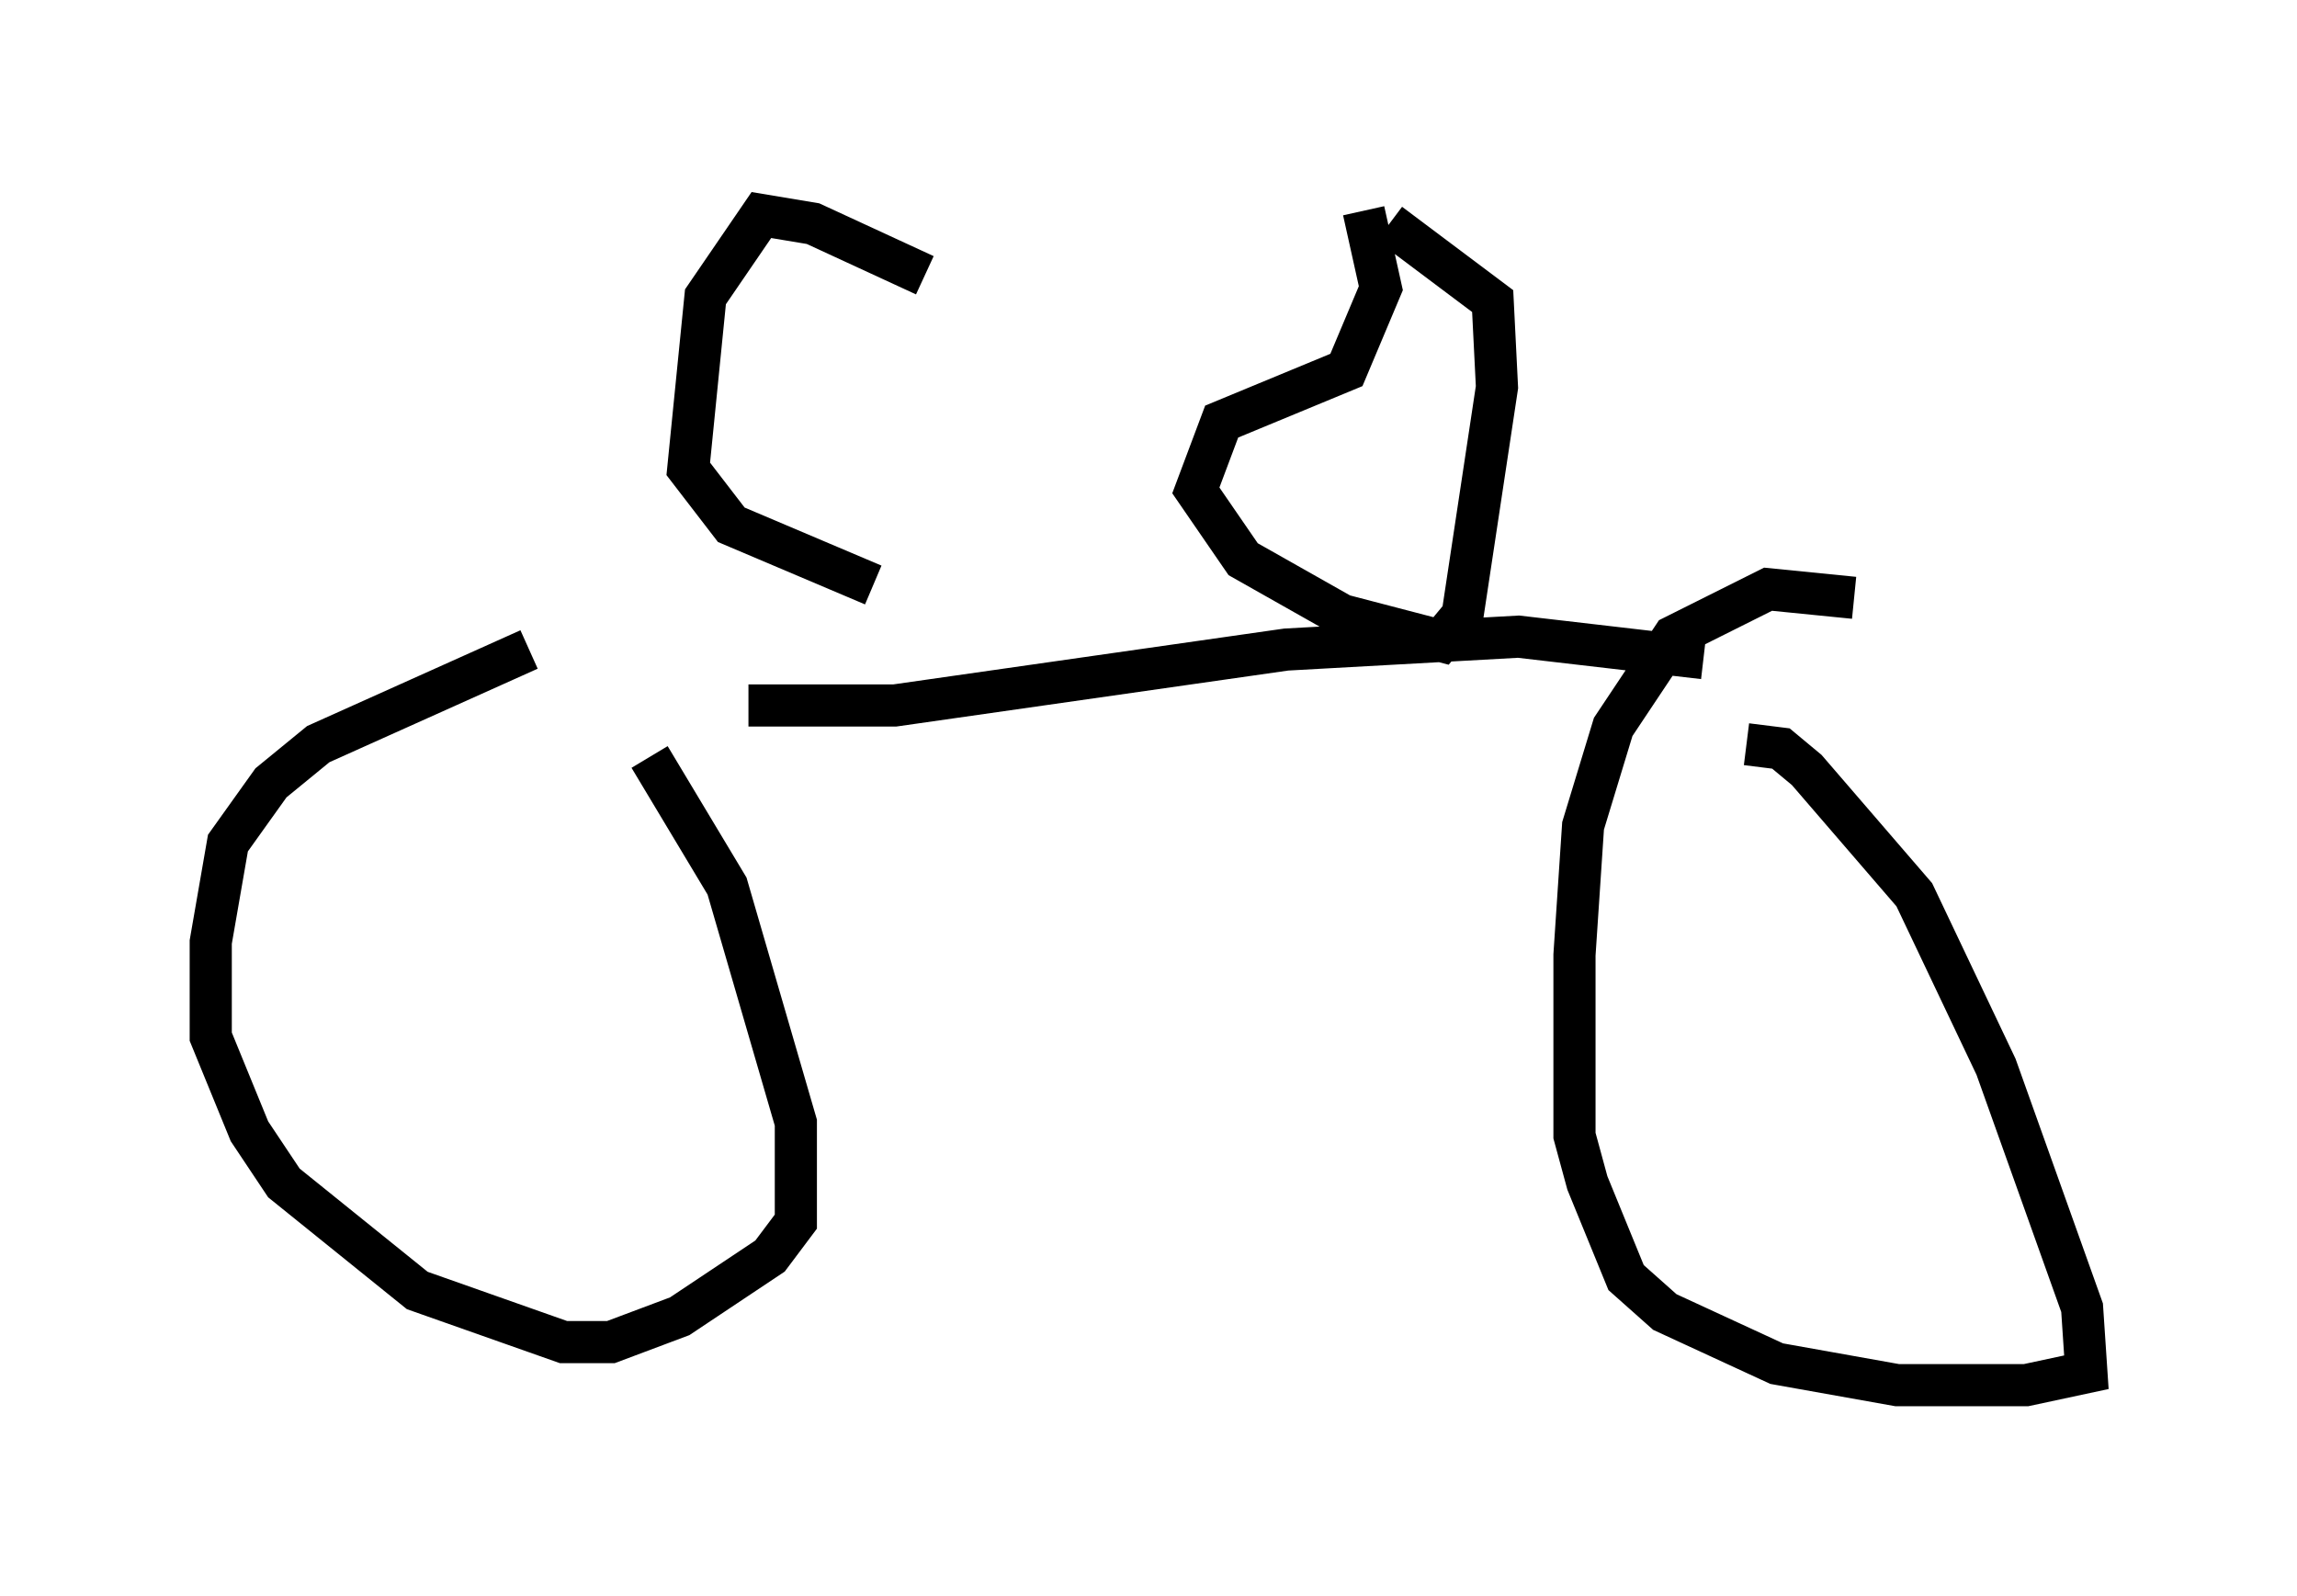 <?xml version="1.0" encoding="utf-8" ?>
<svg baseProfile="full" height="37.869" version="1.1" width="54.509" xmlns="http://www.w3.org/2000/svg" xmlns:ev="http://www.w3.org/2001/xml-events" xmlns:xlink="http://www.w3.org/1999/xlink"><defs /><rect fill="white" height="37.869" width="54.509" x="0" y="0" /><path d="M15.515, 15.106 m-2.96, 0.306 l-5.002, 2.246 -1.123, 0.919 l-1.021, 1.429 -0.408, 2.348 l0.0, 2.246 0.919, 2.246 l0.817, 1.225 3.165, 2.552 l3.471, 1.225 1.123, 0.0 l1.633, -0.613 2.144, -1.429 l0.613, -0.817 0.0, -2.348 l-1.633, -5.615 -1.838, -3.063 m28.584, -3.777 l-2.042, -0.204 -2.246, 1.123 l-1.429, 2.144 -0.715, 2.348 l-0.204, 3.063 0.0, 4.288 l0.306, 1.123 0.919, 2.246 l0.919, 0.817 2.654, 1.225 l2.858, 0.51 3.063, 0.0 l1.429, -0.306 -0.102, -1.531 l-2.042, -5.717 -1.94, -4.083 l-2.552, -2.96 -0.613, -0.51 l-0.817, -0.102 m-23.684, -0.919 l3.471, 0.0 9.29, -1.327 l5.513, -0.306 4.39, 0.51 m-8.065, -10.617 l0.408, 1.838 -0.817, 1.94 l-2.96, 1.225 -0.613, 1.633 l1.123, 1.633 2.348, 1.327 l2.348, 0.613 0.51, -0.613 l0.817, -5.41 -0.102, -2.042 l-2.45, -1.838 m-11.025, 1.225 l-2.654, -1.225 -1.225, -0.204 l-1.327, 1.94 -0.408, 4.083 l1.021, 1.327 3.369, 1.429 " fill="none" stroke="black" stroke-width="1" /></svg>